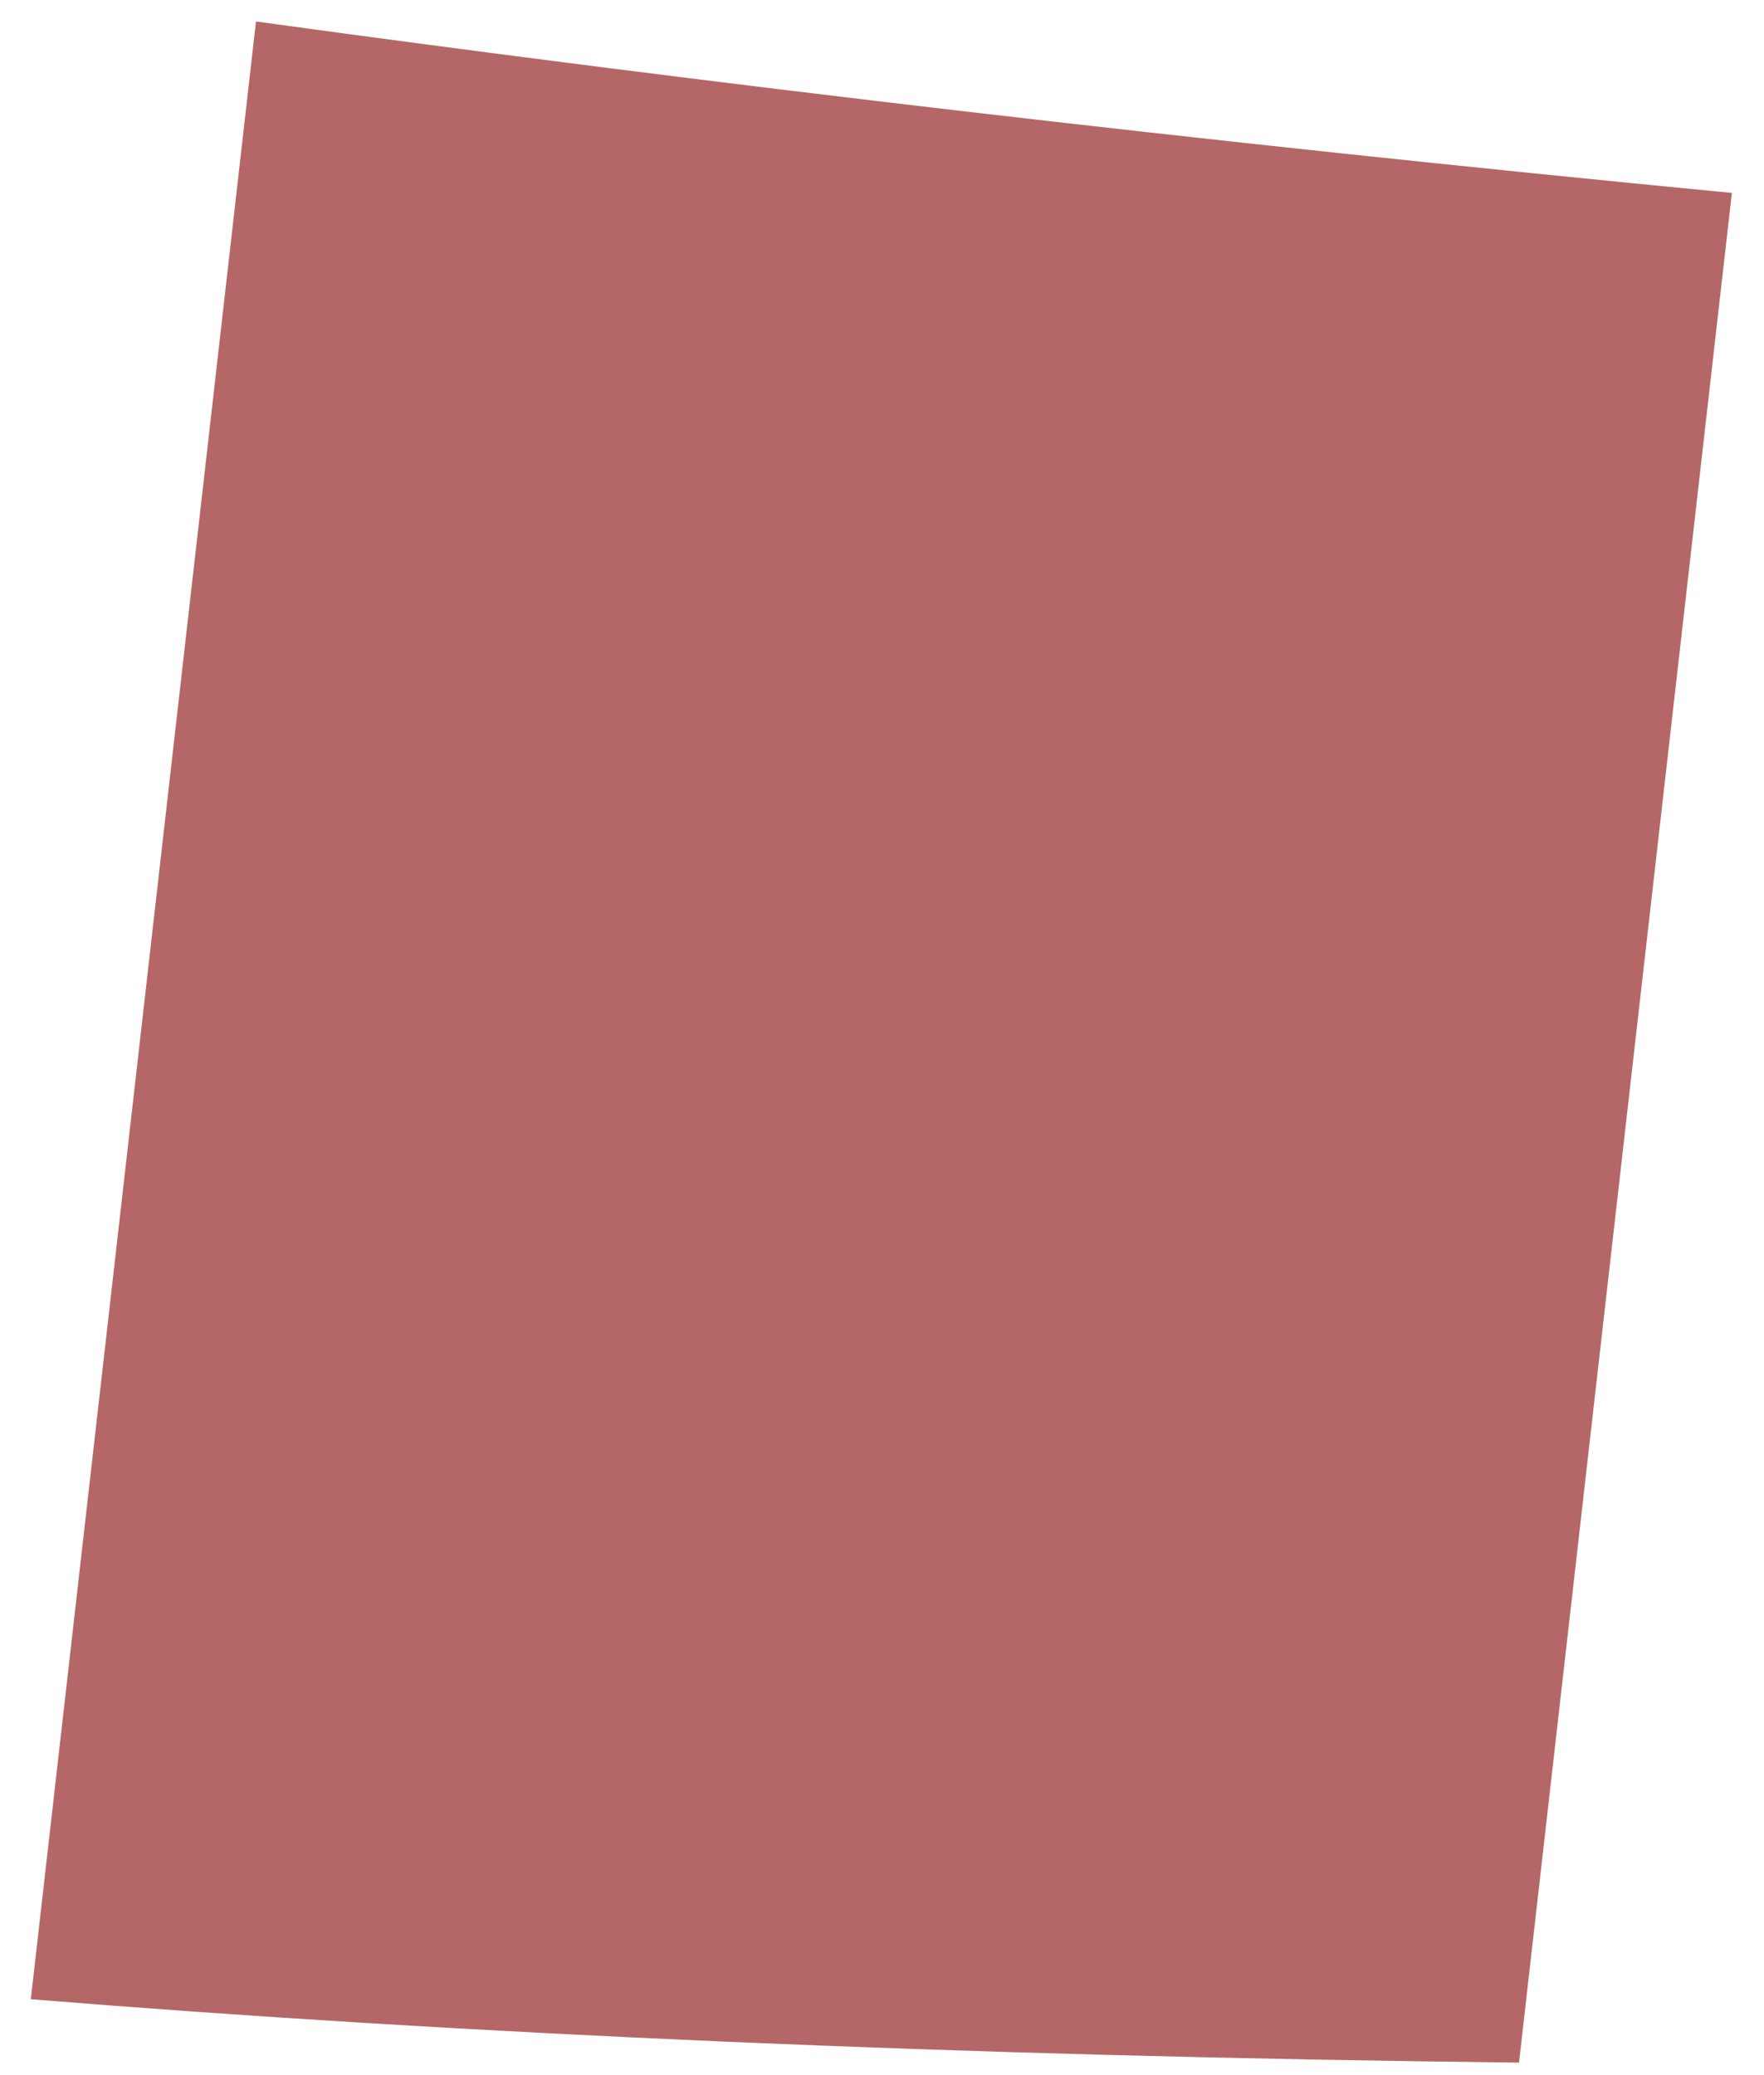 <svg width="34" height="40" viewBox="0 0 34 40" fill="none" xmlns="http://www.w3.org/2000/svg">
<path d="M4.934 0.414L0.594 38.537C8.882 39.209 18.371 39.636 29.278 39.759L33.381 3.719C23.053 2.723 13.588 1.605 4.934 0.414Z" fill="#B46766"/>
</svg>
